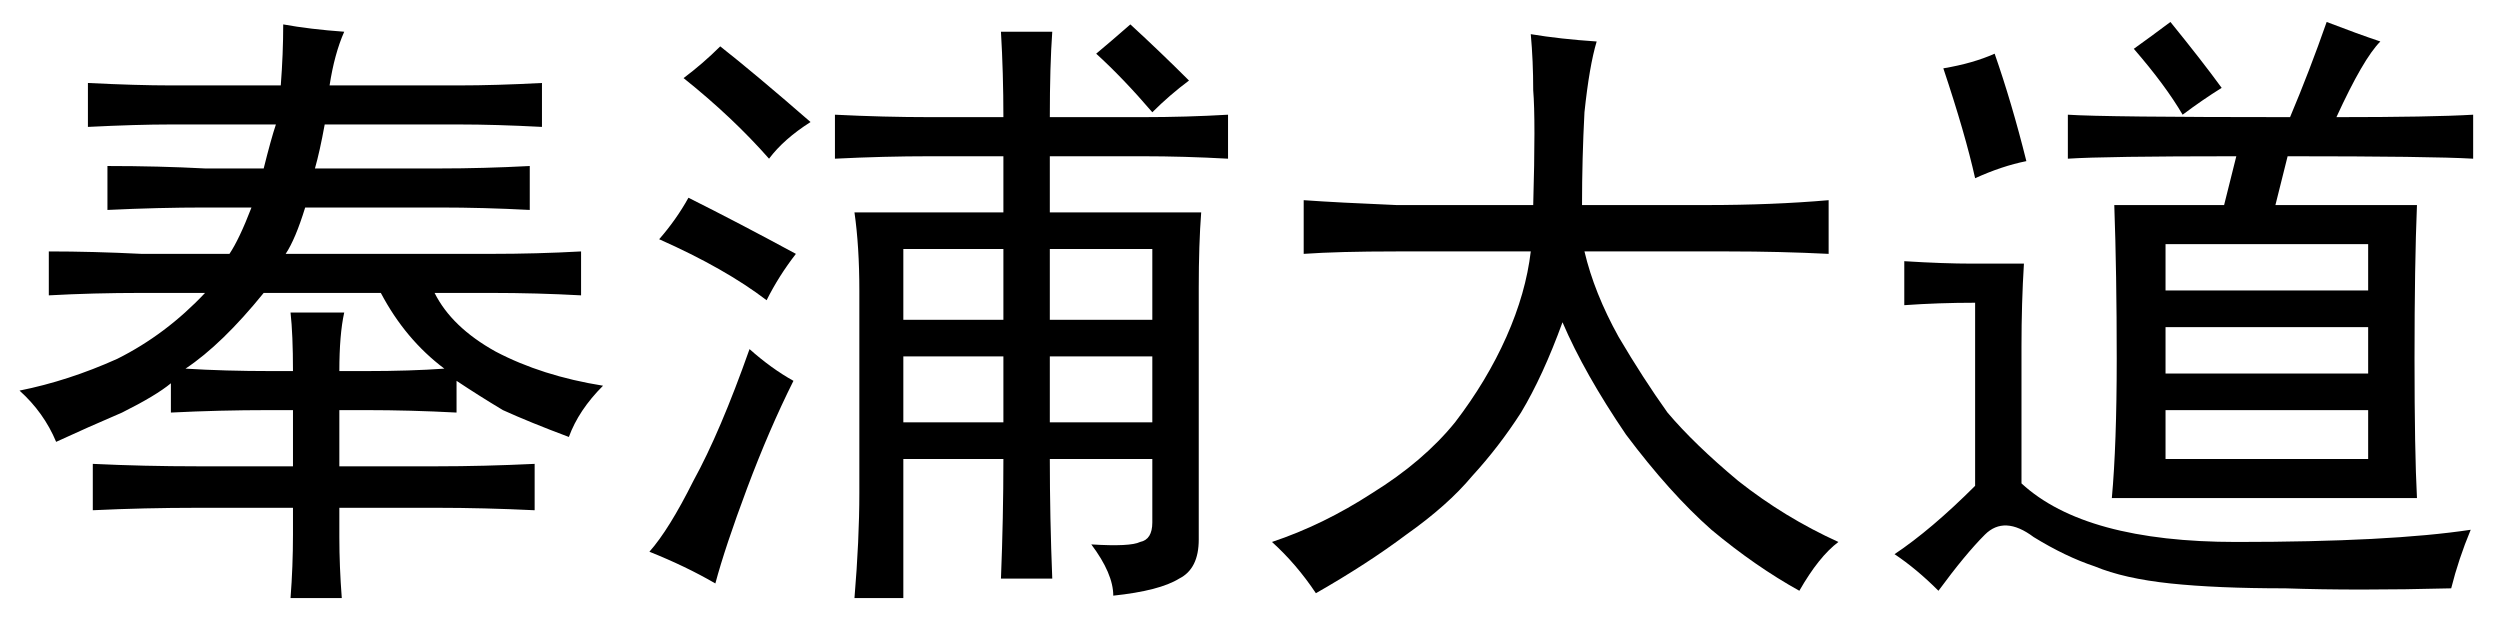 <?xml version='1.0' encoding='UTF-8'?>
<!-- This file was generated by dvisvgm 2.3.5 -->
<svg height='10.5pt' version='1.1' viewBox='-72 -72.369 42 10.5' width='42pt' xmlns='http://www.w3.org/2000/svg' xmlns:xlink='http://www.w3.org/1999/xlink'>
<defs>
<path d='M4.758 -5.578Q4.799 -7.014 4.758 -7.506Q4.758 -7.998 4.717 -8.449Q5.209 -8.367 5.824 -8.326Q5.701 -7.916 5.619 -7.137Q5.578 -6.357 5.578 -5.578H7.67Q8.777 -5.578 9.721 -5.66V-4.758Q8.9 -4.799 8.039 -4.799H5.619Q5.783 -4.102 6.193 -3.363Q6.604 -2.666 7.014 -2.092Q7.465 -1.559 8.203 -0.943Q8.982 -0.328 9.885 0.082Q9.557 0.328 9.229 0.902Q8.49 0.492 7.752 -0.123Q7.055 -0.738 6.316 -1.723Q5.619 -2.748 5.25 -3.609Q4.922 -2.707 4.553 -2.092Q4.184 -1.518 3.732 -1.025Q3.322 -0.533 2.625 -0.041Q1.969 0.451 1.107 0.943Q0.779 0.451 0.369 0.082Q1.23 -0.205 2.051 -0.738Q2.912 -1.271 3.445 -1.928Q3.979 -2.625 4.307 -3.363T4.717 -4.799H2.461Q1.477 -4.799 0.902 -4.758V-5.66Q1.477 -5.619 2.461 -5.578H4.758Z' id='g0-3933'/>
<path d='M0.82 -4.799Q1.559 -4.799 2.379 -4.758H3.855Q4.02 -5.004 4.225 -5.537H3.445Q2.666 -5.537 1.805 -5.496V-6.234Q2.666 -6.234 3.445 -6.193H4.43Q4.553 -6.686 4.635 -6.932H2.871Q2.297 -6.932 1.477 -6.891V-7.629Q2.297 -7.588 2.871 -7.588H4.717Q4.758 -8.121 4.758 -8.613Q5.209 -8.531 5.783 -8.49Q5.619 -8.121 5.537 -7.588H7.711Q8.326 -7.588 9.105 -7.629V-6.891Q8.326 -6.932 7.711 -6.932H5.455Q5.373 -6.48 5.291 -6.193H7.383Q8.121 -6.193 8.9 -6.234V-5.496Q8.121 -5.537 7.383 -5.537H5.127Q4.963 -5.004 4.799 -4.758H8.244Q9.023 -4.758 9.762 -4.799V-4.061Q9.023 -4.102 8.244 -4.102H7.301Q7.588 -3.527 8.326 -3.117Q9.105 -2.707 10.131 -2.543Q9.721 -2.133 9.557 -1.682Q8.9 -1.928 8.449 -2.133Q8.039 -2.379 7.67 -2.625V-2.092Q6.891 -2.133 6.152 -2.133H5.701V-1.189H7.342Q8.121 -1.189 8.982 -1.23V-0.451Q8.121 -0.492 7.342 -0.492H5.701V0Q5.701 0.492 5.742 1.025H4.881Q4.922 0.492 4.922 -0.041V-0.492H3.322Q2.42 -0.492 1.559 -0.451V-1.23Q2.42 -1.189 3.322 -1.189H4.922V-2.133H4.512Q3.691 -2.133 2.871 -2.092V-2.584Q2.625 -2.379 2.051 -2.092Q1.477 -1.846 0.943 -1.6Q0.738 -2.092 0.328 -2.461Q1.148 -2.625 1.969 -2.994Q2.789 -3.404 3.445 -4.102H2.379Q1.559 -4.102 0.82 -4.061V-4.799ZM3.117 -2.83Q3.773 -2.789 4.553 -2.789H4.922Q4.922 -3.404 4.881 -3.773H5.783Q5.701 -3.404 5.701 -2.789H6.152Q6.891 -2.789 7.465 -2.83Q6.809 -3.322 6.398 -4.102H4.43Q3.732 -3.24 3.117 -2.83Z' id='g0-3967'/>
<path d='M7.834 0.123Q8.49 0.164 8.654 0.082Q8.859 0.041 8.859 -0.246V-1.312H7.137Q7.137 -0.328 7.178 0.697H6.316Q6.357 -0.328 6.357 -1.312H4.676V1.025H3.855Q3.937 0.041 3.937 -0.738V-4.143Q3.937 -4.881 3.855 -5.455H6.357V-6.398H5.127Q4.348 -6.398 3.527 -6.357V-7.096Q4.348 -7.055 5.127 -7.055H6.357Q6.357 -7.793 6.316 -8.49H7.178Q7.137 -7.916 7.137 -7.055H8.695Q9.434 -7.055 10.131 -7.096V-6.357Q9.393 -6.398 8.695 -6.398H7.137V-5.455H9.68Q9.639 -4.922 9.639 -4.184V0.041Q9.639 0.533 9.311 0.697Q8.982 0.902 8.203 0.984Q8.203 0.615 7.834 0.123ZM2.83 -2.625Q2.42 -1.805 2.051 -0.82T1.518 0.779Q1.025 0.492 0.41 0.246Q0.738 -0.123 1.148 -0.943Q1.6 -1.764 2.092 -3.158Q2.461 -2.83 2.83 -2.625ZM8.859 -3.65V-4.84H7.137V-3.65H8.859ZM6.357 -3.65V-4.84H4.676V-3.65H6.357ZM8.859 -1.928V-3.035H7.137V-1.928H8.859ZM6.357 -1.928V-3.035H4.676V-1.928H6.357ZM2.379 -3.979Q1.682 -4.512 0.574 -5.004Q0.861 -5.332 1.066 -5.701Q1.887 -5.291 2.871 -4.758Q2.584 -4.389 2.379 -3.979ZM2.42 -6.357Q1.805 -7.055 0.984 -7.711Q1.312 -7.957 1.6 -8.244Q2.174 -7.793 3.117 -6.973Q2.666 -6.686 2.42 -6.357ZM8.859 -7.137Q8.367 -7.711 7.916 -8.121Q8.162 -8.326 8.49 -8.613Q8.982 -8.162 9.475 -7.67Q9.146 -7.424 8.859 -7.137Z' id='g0-9116'/>
<path d='M3.24 -7.096Q3.855 -7.055 6.973 -7.055Q7.301 -7.834 7.588 -8.654Q8.121 -8.449 8.49 -8.326Q8.203 -8.039 7.752 -7.055Q9.352 -7.055 10.049 -7.096V-6.357Q9.352 -6.398 6.932 -6.398L6.727 -5.578H9.105Q9.064 -4.594 9.064 -2.994Q9.064 -1.436 9.105 -0.656H3.979Q4.061 -1.559 4.061 -2.994T4.02 -5.578H5.865L6.07 -6.398Q3.855 -6.398 3.24 -6.357V-7.096ZM0.492 -4.635Q1.148 -4.594 1.641 -4.594H2.502Q2.461 -3.937 2.461 -3.199V-0.902Q3.527 0.082 6.07 0.082Q8.654 0.082 10.008 -0.123Q9.803 0.369 9.68 0.861Q8.08 0.902 6.891 0.861Q5.742 0.861 4.963 0.779T3.691 0.492Q3.199 0.328 2.666 0Q2.174 -0.369 1.846 -0.041T1.066 0.902Q0.697 0.533 0.328 0.287Q0.943 -0.123 1.682 -0.861V-3.937Q1.066 -3.937 0.492 -3.896V-4.635ZM8.285 -1.312V-2.133H4.881V-1.312H8.285ZM8.285 -2.748V-3.527H4.881V-2.748H8.285ZM8.285 -4.143V-4.922H4.881V-4.143H8.285ZM1.682 -6.029Q1.518 -6.768 1.148 -7.875Q1.641 -7.957 2.01 -8.121Q2.297 -7.301 2.543 -6.316Q2.133 -6.234 1.682 -6.029ZM4.963 -8.654Q5.496 -7.998 5.824 -7.547Q5.496 -7.342 5.168 -7.096Q4.881 -7.588 4.348 -8.203Q4.635 -8.408 4.963 -8.654Z' id='g0-18057'/>
</defs>
<g id='page1'>
<use x='-72' xlink:href='#g0-3967' y='-63.346'/>
<use x='-61.5' xlink:href='#g0-9116' y='-63.346'/>
<use x='-51' xlink:href='#g0-3933' y='-63.346'/>
<use x='-40.5' xlink:href='#g0-18057' y='-63.346'/>
</g>
</svg>